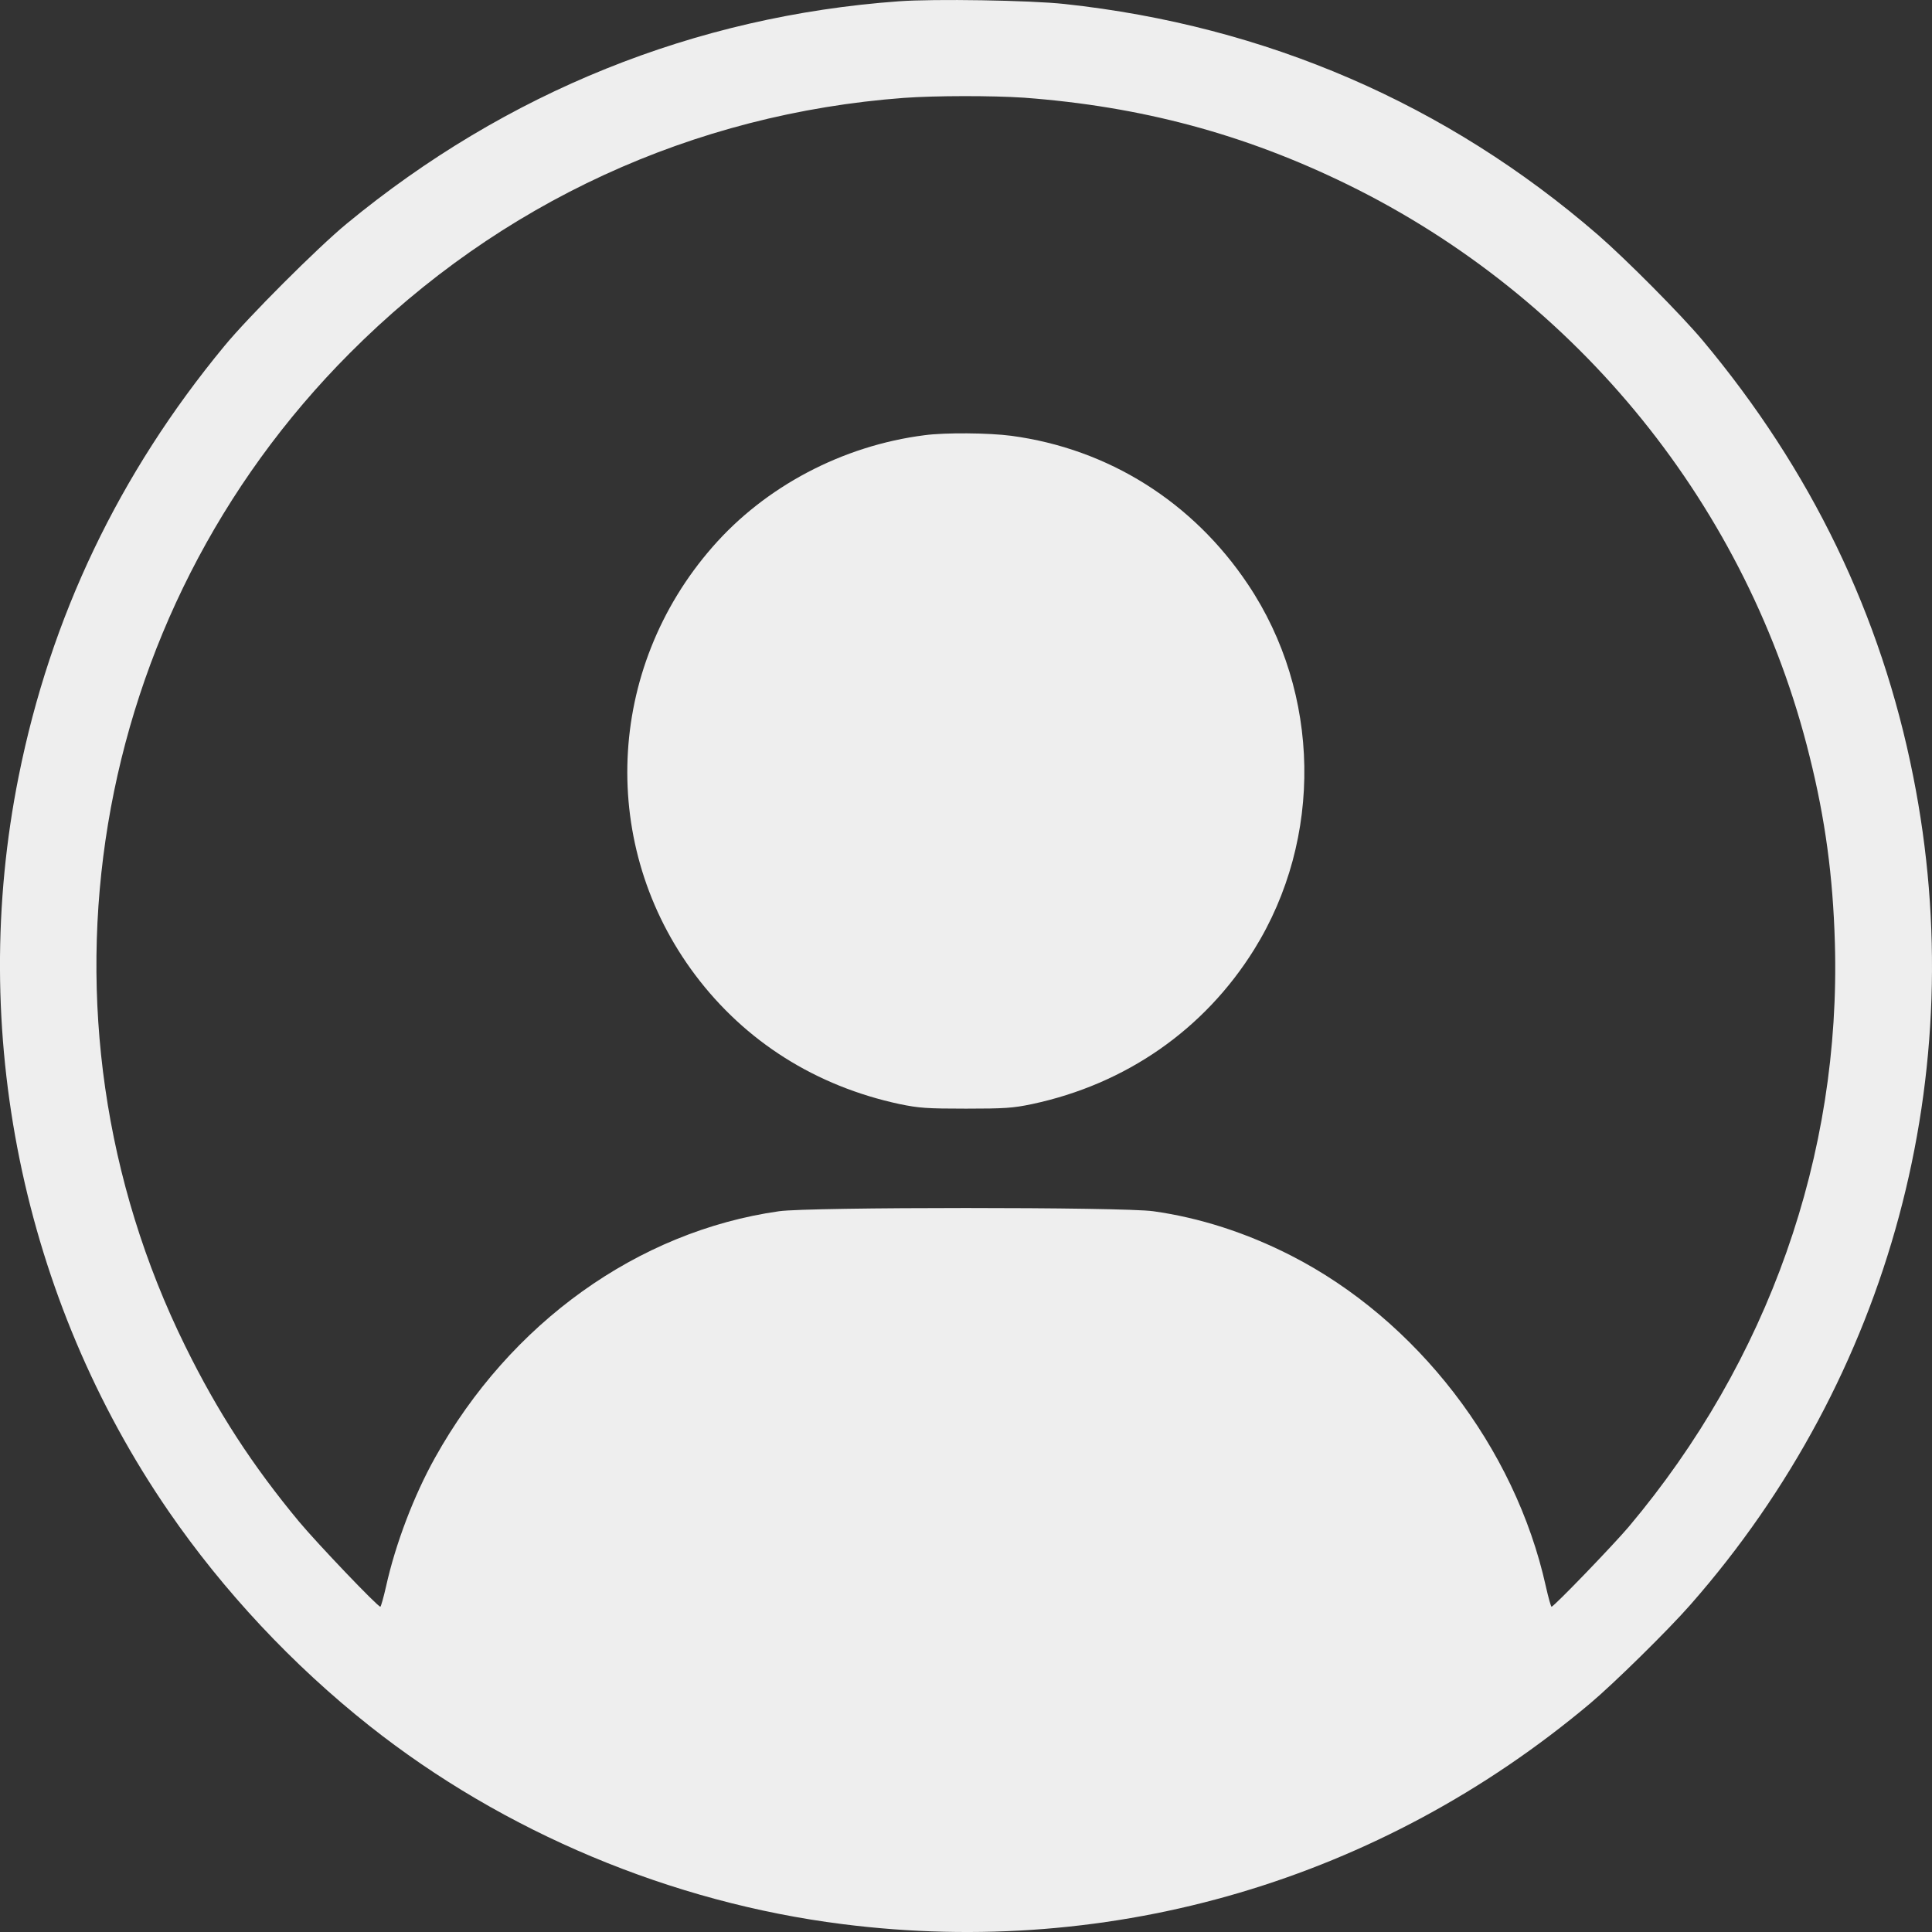 <svg width="30" height="30" viewBox="0 0 30 30" fill="none" xmlns="http://www.w3.org/2000/svg">
<rect x="0" y="0" width="30" height="30" fill="#333333" stroke="none"/>
<path d="M13.958 0.02C10.789 0.249 7.859 1.432 5.385 3.472C4.932 3.845 3.854 4.923 3.481 5.377C1.846 7.358 0.786 9.579 0.29 12.054C-0.503 16.005 0.346 20.165 2.62 23.47C3.469 24.704 4.543 25.853 5.737 26.799C7.819 28.45 10.431 29.544 13.085 29.878C17.292 30.411 21.432 29.189 24.689 26.453C25.057 26.144 25.899 25.317 26.248 24.919C29.355 21.384 30.626 16.655 29.708 12.054C29.212 9.552 28.122 7.297 26.438 5.285C26.104 4.887 25.256 4.032 24.812 3.646C22.467 1.615 19.659 0.399 16.53 0.062C15.997 0.004 14.497 -0.02 13.958 0.02ZM15.902 1.517C17.718 1.652 19.322 2.081 20.924 2.865C24.509 4.62 27.148 7.885 28.1 11.748C28.342 12.719 28.462 13.604 28.492 14.642C28.587 17.935 27.46 21.13 25.29 23.709C25.051 23.991 24.129 24.949 24.092 24.949C24.083 24.949 24.043 24.808 24.004 24.634C23.526 22.474 21.998 20.493 20.048 19.497C19.353 19.142 18.63 18.909 17.908 18.808C17.436 18.741 12.562 18.741 12.097 18.808C9.904 19.12 7.92 20.542 6.754 22.637C6.429 23.219 6.141 23.972 5.994 24.637C5.955 24.808 5.915 24.949 5.906 24.949C5.863 24.949 4.926 23.966 4.647 23.632C3.922 22.759 3.38 21.926 2.878 20.906C0.339 15.757 1.365 9.561 5.431 5.484C7.758 3.147 10.762 1.765 14.035 1.52C14.531 1.484 15.412 1.484 15.902 1.517Z" fill="#EEEEEE"/>
<path d="M14.356 6.758C13.082 6.92 11.882 7.555 11.065 8.492C9.405 10.388 9.295 13.142 10.795 15.139C11.573 16.174 12.669 16.866 13.973 17.145C14.27 17.206 14.393 17.215 14.999 17.215C15.599 17.215 15.731 17.206 16.022 17.145C17.482 16.835 18.701 15.987 19.475 14.743C20.547 13.019 20.51 10.765 19.38 9.077C18.523 7.793 17.21 6.969 15.703 6.767C15.354 6.721 14.675 6.715 14.356 6.758Z" fill="#EEEEEE"/>
</svg>
